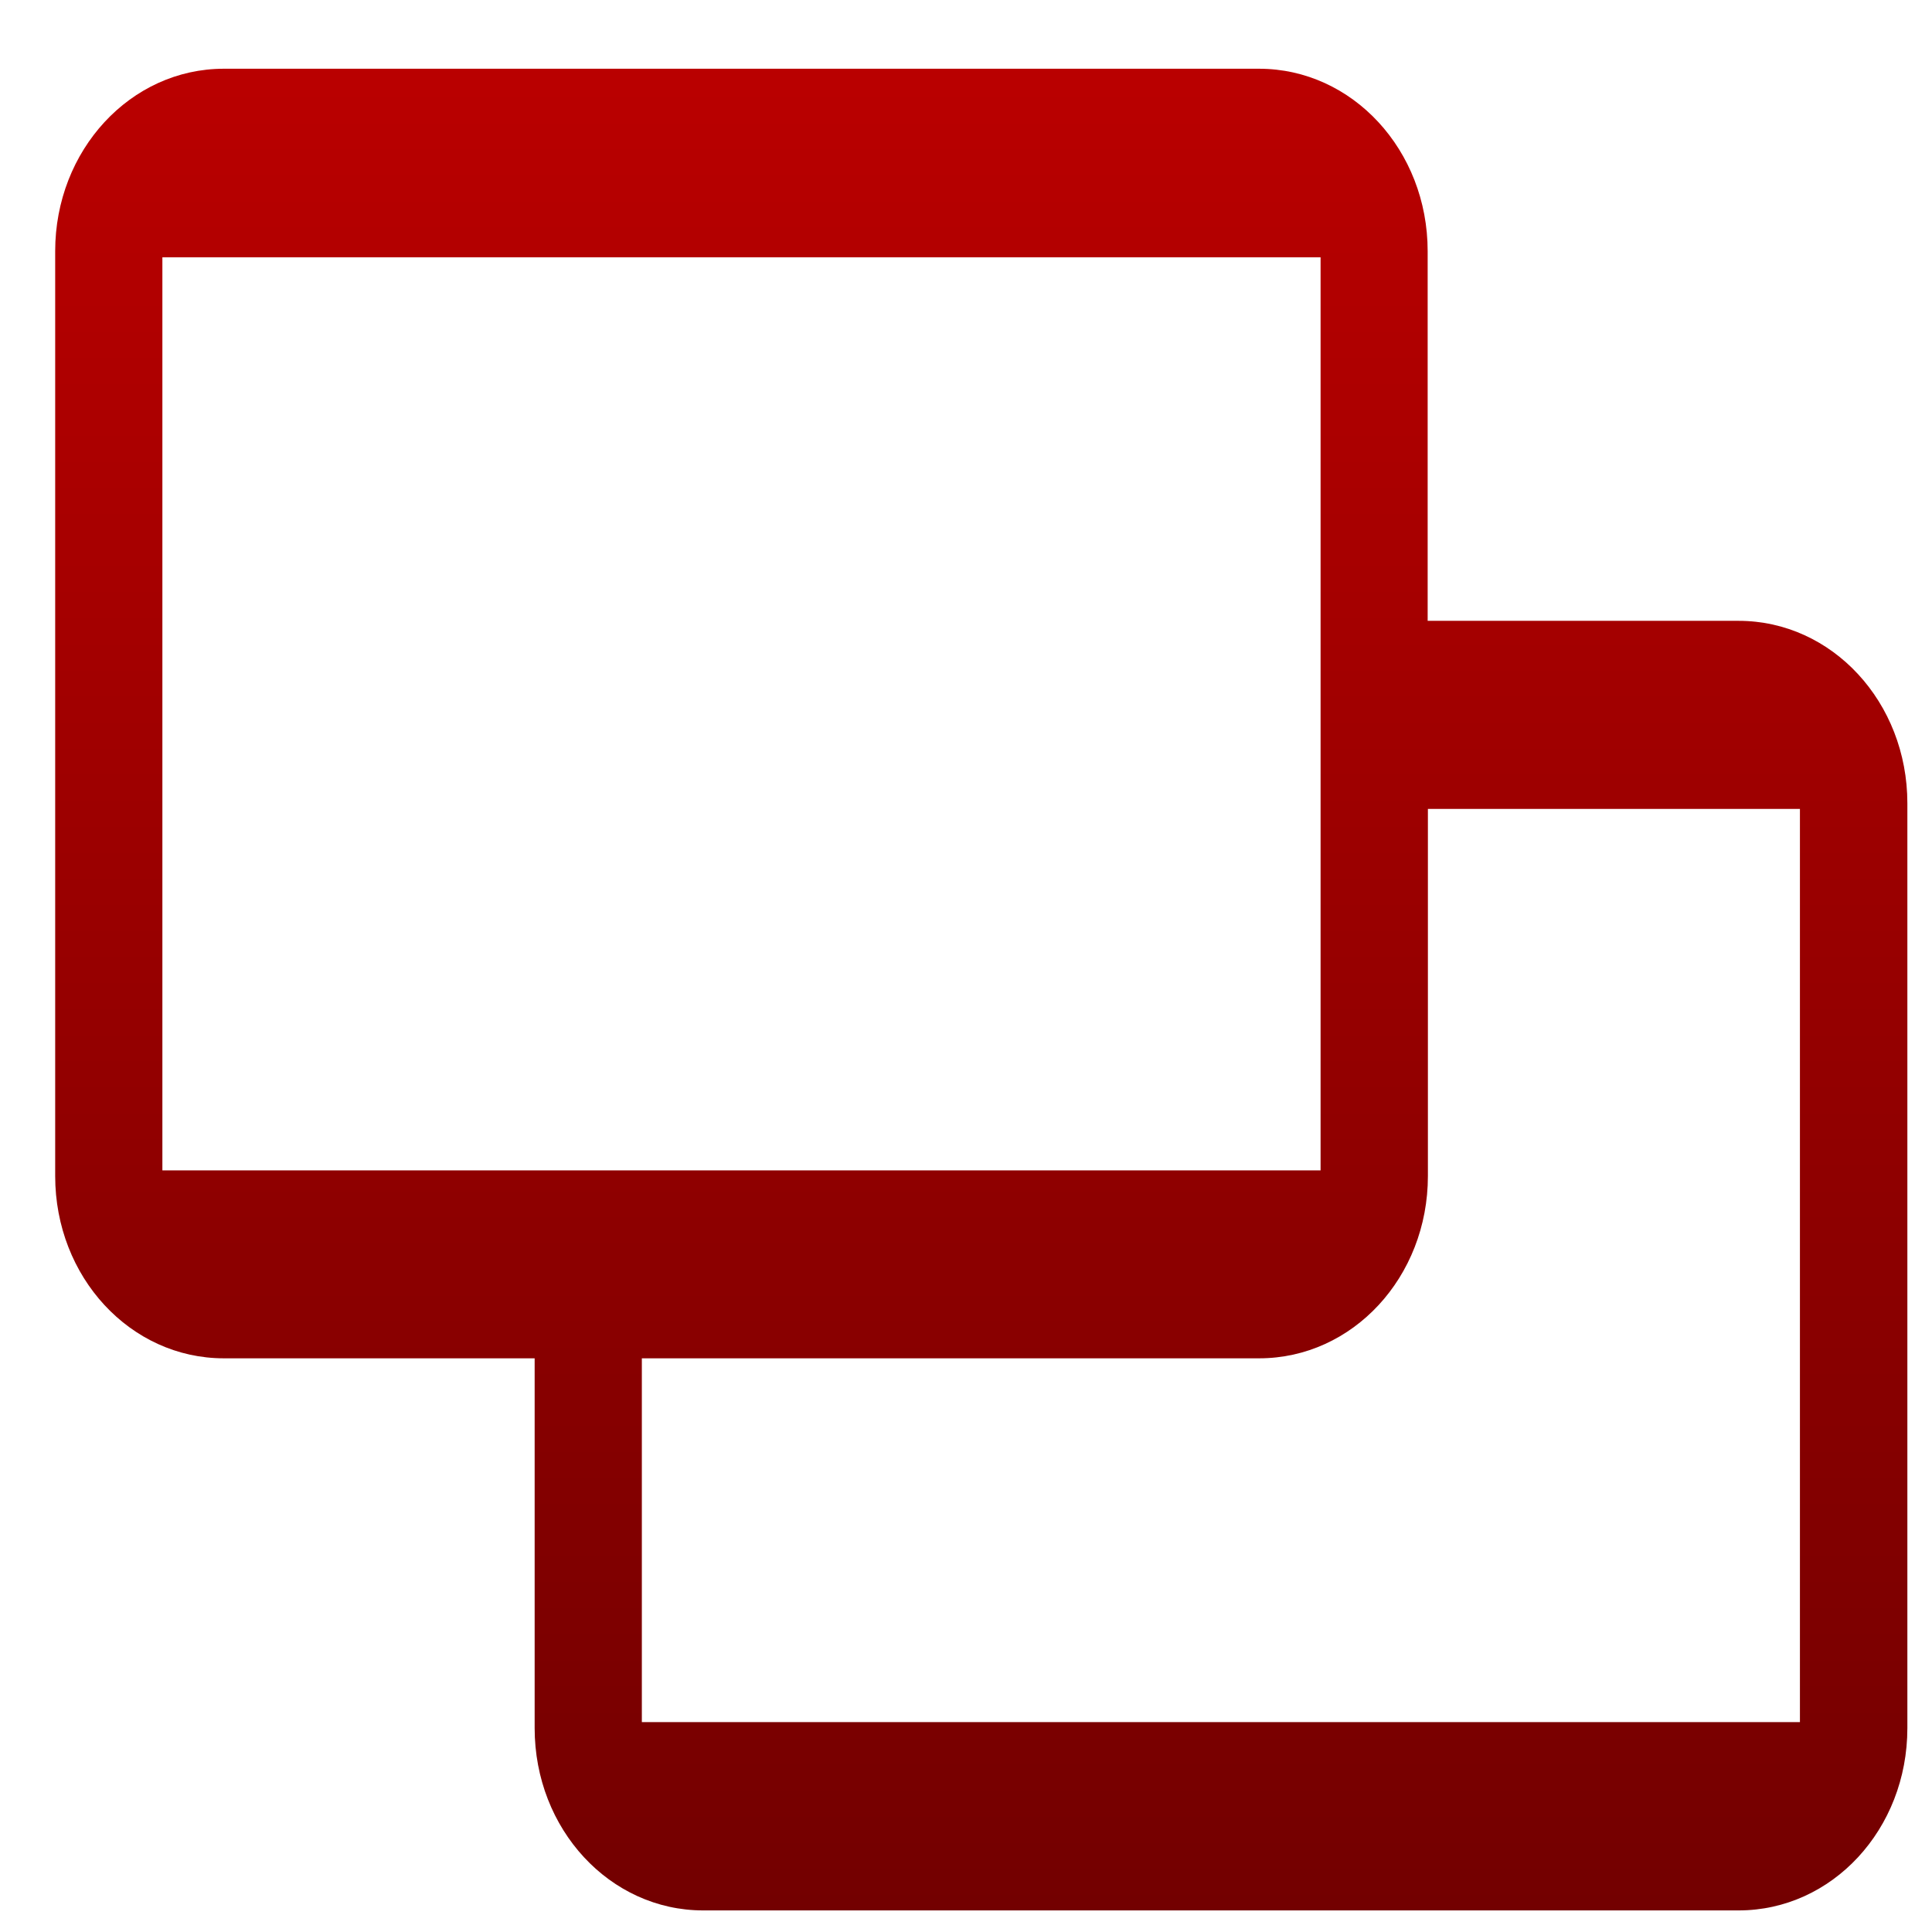 <svg xmlns="http://www.w3.org/2000/svg" xmlns:xlink="http://www.w3.org/1999/xlink" width="64" height="64" viewBox="0 0 64 64" version="1.1"><defs><linearGradient id="linear0" gradientUnits="userSpaceOnUse" x1="0" y1="0" x2="0" y2="1" gradientTransform="matrix(63.012,0,0,68.495,0.936,-1.678)"><stop offset="0" style="stop-color:#bf0000;stop-opacity:1;"/><stop offset="1" style="stop-color:#6e0000;stop-opacity:1;"/></linearGradient></defs><g id="surface1"><path style=" stroke:none;fill-rule:nonzero;fill:url(#linear0);" d="M 7.414 2.277 C 4.32 2.277 1.828 4.98 1.828 8.32 L 1.828 38.957 C 1.828 42.305 4.32 44.996 7.414 44.996 L 17.711 44.996 L 17.711 57.246 C 17.711 60.598 20.207 63.285 23.293 63.285 L 57.594 63.285 C 60.691 63.285 63.184 60.598 63.184 57.246 L 63.184 26.609 C 63.184 23.262 60.691 20.566 57.594 20.566 L 47.293 20.566 L 47.293 8.32 C 47.293 4.973 44.797 2.277 41.707 2.277 L 7.414 2.277 M 5.379 8.523 L 43.746 8.523 L 43.746 38.77 L 5.379 38.77 Z M 47.293 26.797 L 59.625 26.797 L 59.625 57.047 L 21.262 57.047 L 21.262 44.996 L 41.711 44.996 C 44.809 44.996 47.301 42.305 47.301 38.957 L 47.301 26.797 "/></g></svg>
